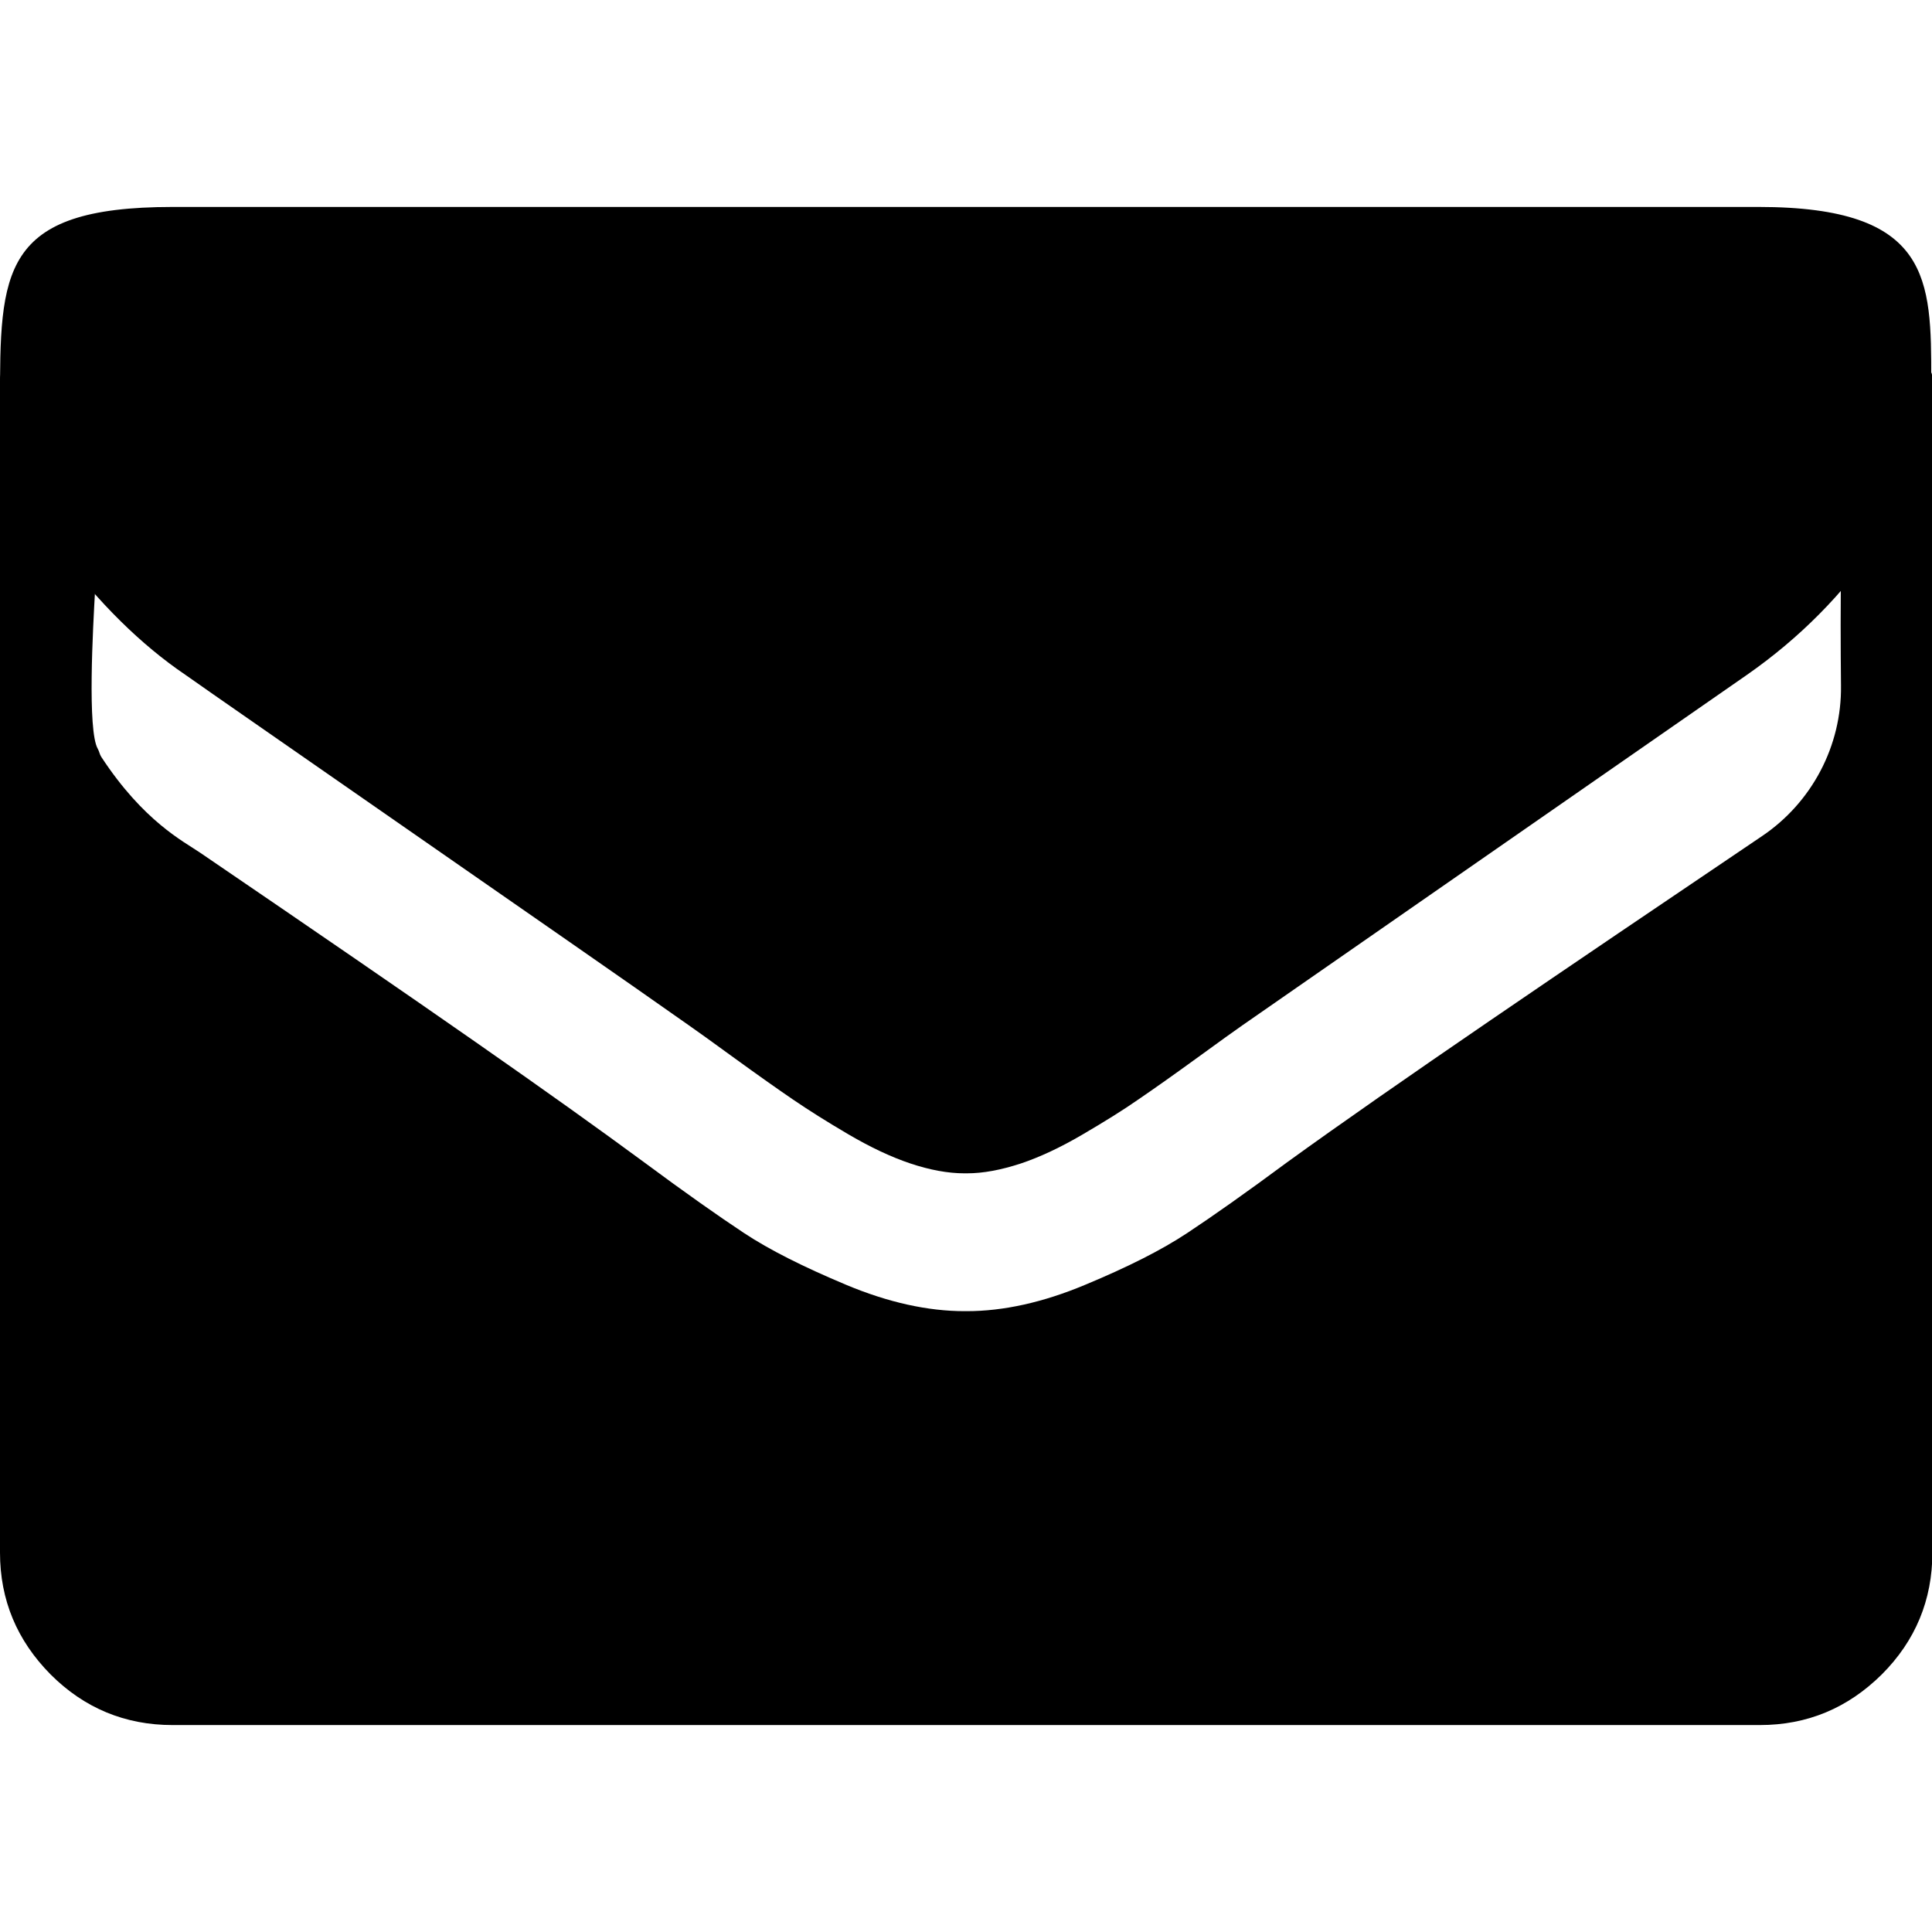 <?xml version="1.0" encoding="utf-8"?>
<!-- Generator: Adobe Illustrator 23.0.0, SVG Export Plug-In . SVG Version: 6.00 Build 0)  -->
<svg version="1.1" id="Capa_1" xmlns="http://www.w3.org/2000/svg" xmlns:xlink="http://www.w3.org/1999/xlink" x="0px" y="0px"
	 viewBox="0 0 511.6 511.6" style="enable-background:new 0 0 511.6 511.6;" xml:space="preserve">
<g>
	<g>
		<path d="M49.1,178.7c6.5,4.6,26,18.1,58.5,40.7c32.5,22.6,57.5,39.9,74.8,52.1c1.9,1.3,5.9,4.2,12.1,8.7
			c6.2,4.5,11.3,8.1,15.4,10.9c4.1,2.8,9,5.9,14.8,9.3c5.8,3.4,11.3,6,16.4,7.7c5.1,1.7,9.9,2.6,14.3,2.6h0.3h0.3
			c4.4,0,9.1-0.9,14.3-2.6c5.1-1.7,10.6-4.3,16.4-7.7c5.8-3.4,10.8-6.5,14.8-9.3c4.1-2.8,9.2-6.4,15.4-10.9
			c6.2-4.5,10.2-7.4,12.1-8.7c17.5-12.2,62.1-43.1,133.6-92.8c13.9-9.7,25.5-21.4,34.8-35.1c9.3-13.7,14-28.1,14-43.1
			c0-26.5,0-45.7-45.7-45.7H45.7C0,54.8,0,72,0,106.8c0,12,5.2,25,15.7,39C26.2,159.7,37.3,170.7,49.1,178.7z"/>
		<path d="M487.5,181.6c0.2,15.9-7.7,30.9-20.9,39.8c-53,35.8-97.2,65.7-125.8,86.4c-10.8,8-19.6,14.2-26.4,18.7
			c-6.8,4.5-15.7,9-27,13.7c-11.2,4.7-21.7,7-31.4,7h-0.3h-0.3c-9.7,0-20.2-2.3-31.4-7c-11.2-4.7-20.2-9.2-27-13.7
			c-6.8-4.5-15.6-10.7-26.4-18.7c-23.9-17.6-56.1-40.1-117.6-82c-4.4-3-15-8.3-26.2-25.4c-0.4-0.6-0.5-1.4-0.9-2.1
			c-2.8-4.8-1.3-31.9-0.7-42.3c0.2-2.7-0.5-5.3-2-7.6c-0.1-0.1-0.1-0.2-0.2-0.3C16.4,137.5,0,88.4,0,101l0,310.1
			c0,12.6,4.5,23.3,13.4,32.3c8.9,8.9,19.7,13.4,32.3,13.4h420.3c12.6,0,23.3-4.5,32.3-13.4c8.9-8.9,13.4-19.7,13.4-32.3l0-310.6
			c0-10.8-13.1,24.1-21.1,31.2c-0.5,0.5-1,0.9-1.5,1.3C487.3,134.3,487.3,160.7,487.5,181.6z"/>
	</g>
</g>
</svg>

